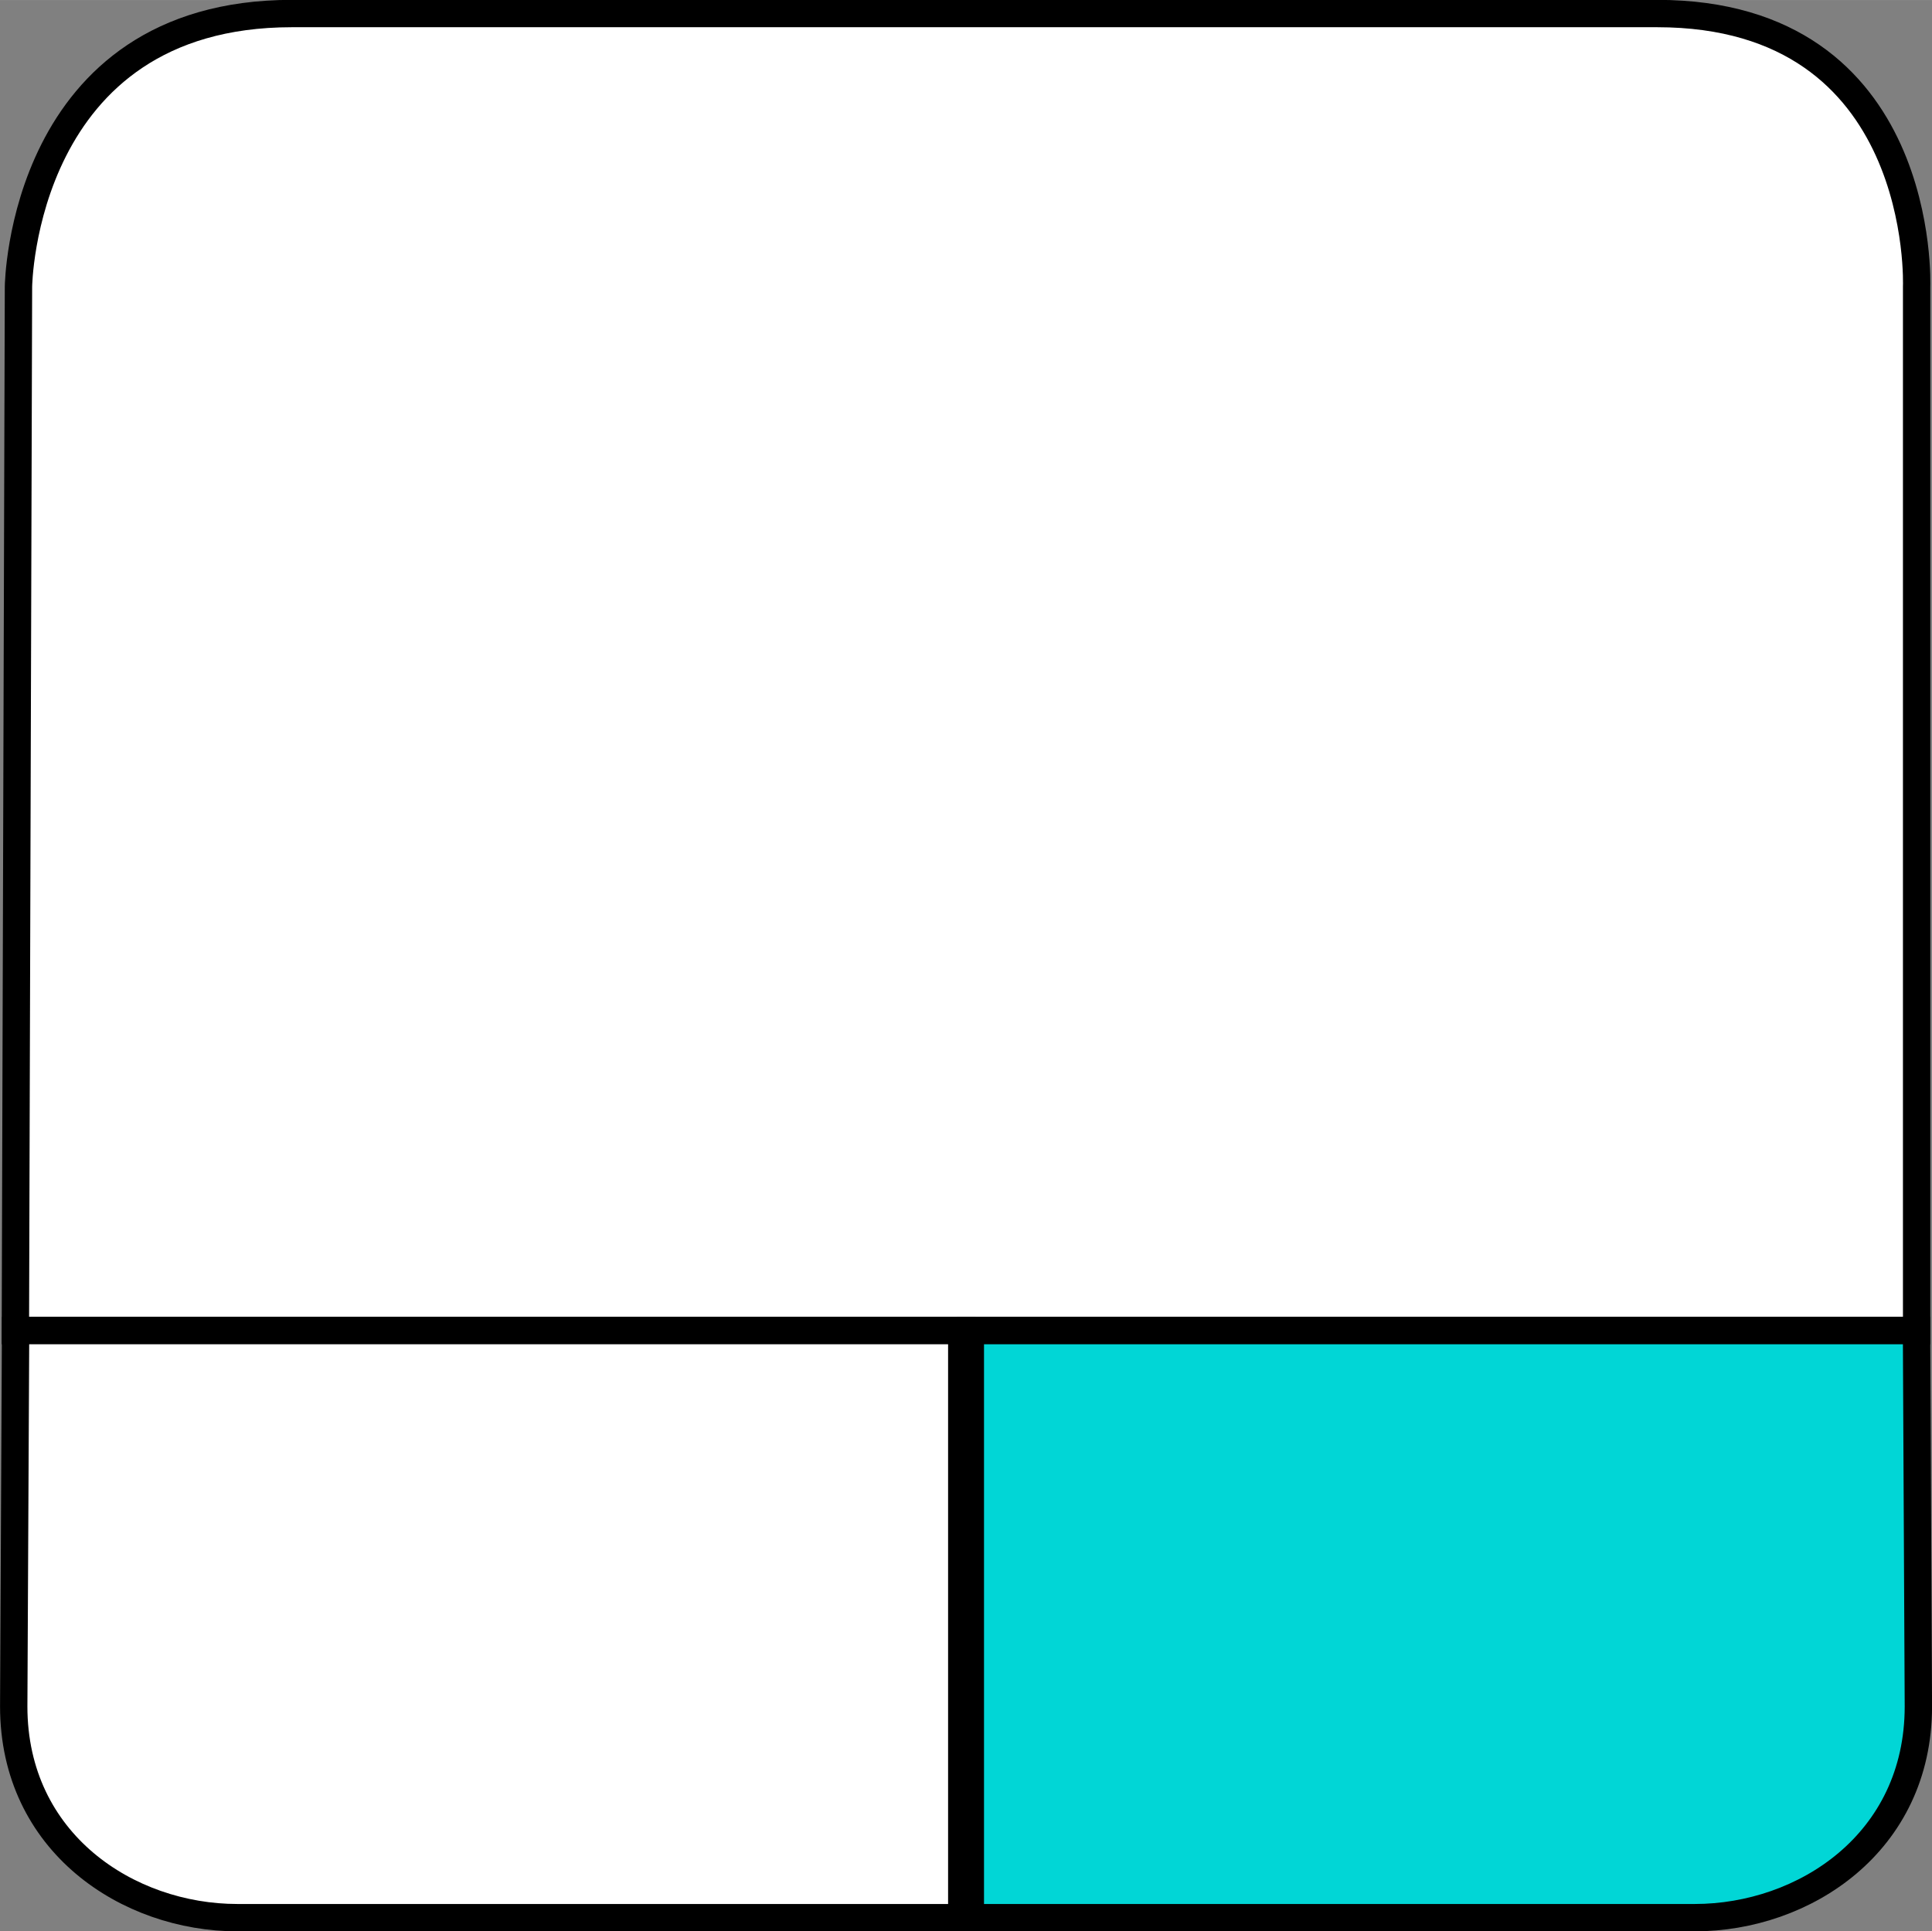 <?xml version="1.0" encoding="UTF-8" standalone="no"?>
<!-- Created with Inkscape (http://www.inkscape.org/) -->

<svg
   xmlns:dc="http://purl.org/dc/elements/1.1/"
   xmlns:cc="http://creativecommons.org/ns#"
   xmlns:rdf="http://www.w3.org/1999/02/22-rdf-syntax-ns#"
   xmlns:svg="http://www.w3.org/2000/svg"
   xmlns="http://www.w3.org/2000/svg"
   xmlns:sodipodi="http://sodipodi.sourceforge.net/DTD/sodipodi-0.dtd"
   xmlns:inkscape="http://www.inkscape.org/namespaces/inkscape"
   width="70.752"
   height="70.735"
   viewBox="0 0 18.72 18.715"
   version="1.1"
   id="svg8"
   inkscape:version="0.92.3 (2405546, 2018-03-11)"
   sodipodi:docname="Touchpad_RB.svg">
  <rect x="0" y="0" width="18.72" height="18.715" fill="#808080" stroke="none"/>
  <defs
     id="defs2">
    <linearGradient
       id="linearGradient5963">
      <stop
         id="stop5965"
         offset="0"
         style="stop-color:#a8a8a8;stop-opacity:1;" />
      <stop
         style="stop-color:#ffffff;stop-opacity:1;"
         offset="0.25"
         id="stop5977" />
      <stop
         id="stop5979"
         offset="0.75"
         style="stop-color:#ffffff;stop-opacity:1;" />
      <stop
         id="stop5967"
         offset="1"
         style="stop-color:#a8a8a8;stop-opacity:1;" />
    </linearGradient>
  </defs>
  <sodipodi:namedview
     id="base"
     pagecolor="#ffffff"
     bordercolor="#666666"
     borderopacity="1.0"
     inkscape:pageopacity="0.0"
     inkscape:pageshadow="2"
     inkscape:zoom="5.6"
     inkscape:cx="10.203312"
     inkscape:cy="43.325744"
     inkscape:document-units="mm"
     inkscape:current-layer="g1043"
     showgrid="true"
     inkscape:object-nodes="true"
     inkscape:snap-bbox="true"
     inkscape:bbox-nodes="true"
     inkscape:snap-grids="true"
     inkscape:snap-others="false"
     inkscape:window-width="1853"
     inkscape:window-height="1016"
     inkscape:window-x="1433"
     inkscape:window-y="27"
     inkscape:window-maximized="1"
     fit-margin-top="0"
     fit-margin-left="0"
     fit-margin-right="0"
     fit-margin-bottom="0"
     units="px">
    <inkscape:grid
       type="xygrid"
       id="grid910"
       originx="-92.547"
       originy="-215.503" />
  </sodipodi:namedview>
  <g
     inkscape:label="Layer 1"
     inkscape:groupmode="layer"
     id="layer1"
     style="display:inline"
     transform="translate(-92.547,-62.782)">
    <g
       style="display:inline"
       id="g1043"
       transform="translate(4.094,-3.899)">
      <path
         sodipodi:nodetypes="ccccccc"
         inkscape:connector-curvature="0"
         id="path908"
         d="M 88.602,79.575 H 107.024 V 69.458 c 0,0 0.106,-2.646 -2.514,-2.646 H 91.281 c -2.62,0 -2.649,2.646 -2.649,2.646 z"
         style="fill:#ffffff;fill-rule:evenodd;stroke:#000000;stroke-width:0.265px;stroke-linecap:butt;stroke-linejoin:miter;stroke-opacity:1;fill-opacity:1" />
      <path
         sodipodi:nodetypes="cccccc"
         style="fill:#ffffff;fill-opacity:1;fill-rule:evenodd;stroke:#000000;stroke-width:0.265;stroke-linecap:butt;stroke-linejoin:miter;stroke-miterlimit:4;stroke-dasharray:none;stroke-opacity:1"
         d="m 88.586,83.217 c 0,1.323 1.108,2.047 2.167,2.047 h 7.019 v -5.689 h -9.168 z"
         id="path912"
         inkscape:connector-curvature="0" />
      <path
         inkscape:connector-curvature="0"
         id="path1038"
         d="m 107.041,83.217 c 0,1.323 -1.108,2.047 -2.167,2.047 h -7.019 v -5.689 h 9.168 z"
         style="fill:#01d6d6;fill-opacity:1;fill-rule:evenodd;stroke:#000000;stroke-width:0.265;stroke-linecap:butt;stroke-linejoin:miter;stroke-miterlimit:4;stroke-dasharray:none;stroke-opacity:1"
         sodipodi:nodetypes="cccccc" />
    </g>
  </g>
</svg>
